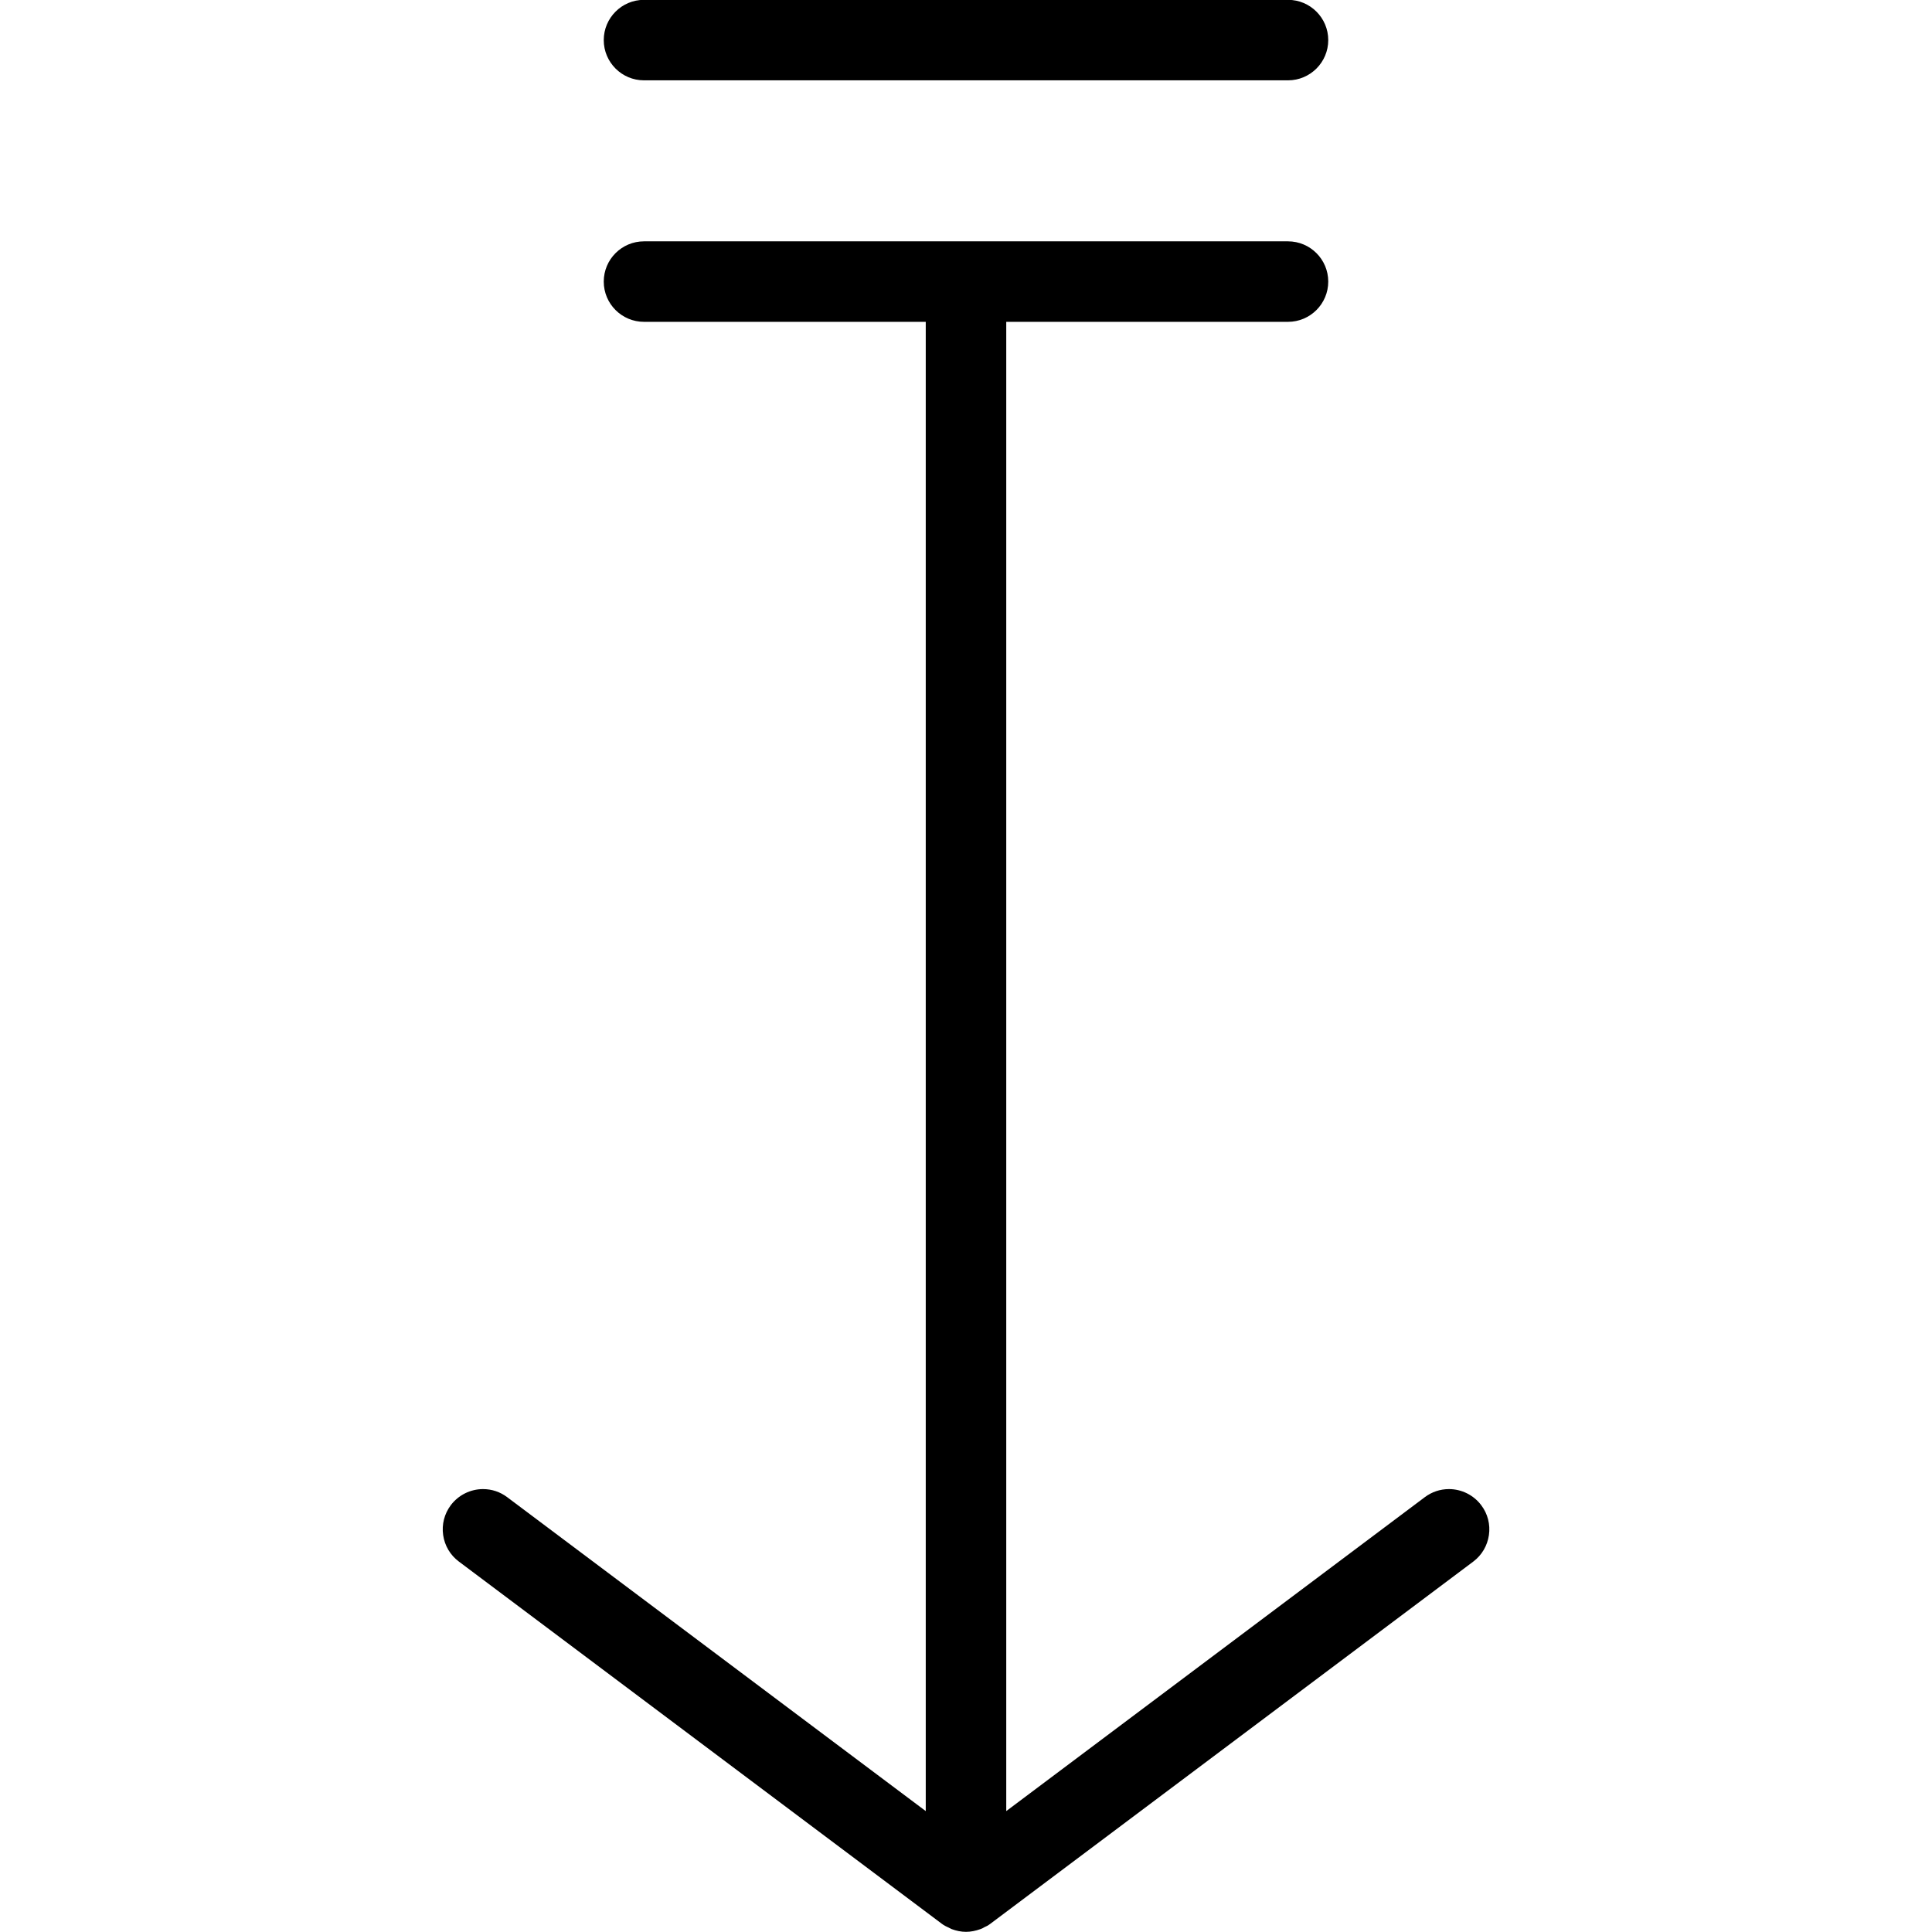 <?xml version="1.0" encoding="utf-8"?>
<!-- Generator: Adobe Illustrator 22.1.0, SVG Export Plug-In . SVG Version: 6.00 Build 0)  -->
<svg version="1.1" id="Layer_1" xmlns="http://www.w3.org/2000/svg" xmlns:xlink="http://www.w3.org/1999/xlink" x="0px" y="0px"
	 viewBox="0 0 24 24" style="enable-background:new 0 0 24 24;" xml:space="preserve">
<g>
	<title>navigation-down-2</title>
	<path d="M12,23.998c-0.059,0-0.119-0.012-0.178-0.034c-0.012-0.005-0.044-0.021-0.055-0.027c-0.011-0.005-0.038-0.017-0.067-0.039
		l-6-4.5c-0.107-0.08-0.176-0.197-0.195-0.329C5.486,18.937,5.52,18.805,5.6,18.698c0.094-0.125,0.243-0.2,0.4-0.2
		c0.109,0,0.212,0.034,0.3,0.1l5.2,3.9v-18.5H8c-0.276,0-0.5-0.224-0.5-0.5s0.224-0.5,0.5-0.5h8c0.276,0,0.5,0.224,0.5,0.5
		s-0.224,0.5-0.5,0.5h-3.5v18.5l5.2-3.9c0.087-0.065,0.19-0.1,0.3-0.1c0.157,0,0.307,0.075,0.401,0.201
		c0.08,0.106,0.114,0.238,0.095,0.37c-0.019,0.132-0.088,0.25-0.195,0.33l-6,4.5c-0.029,0.022-0.055,0.034-0.07,0.04
		c-0.014,0.009-0.032,0.018-0.051,0.025C12.119,23.986,12.059,23.998,12,23.998z"/>
	<path d="M8,0.998c-0.276,0-0.5-0.224-0.5-0.5s0.224-0.5,0.5-0.5h8c0.276,0,0.5,0.224,0.5,0.5s-0.224,0.5-0.5,0.5H8z"/>
</g>
</svg>
